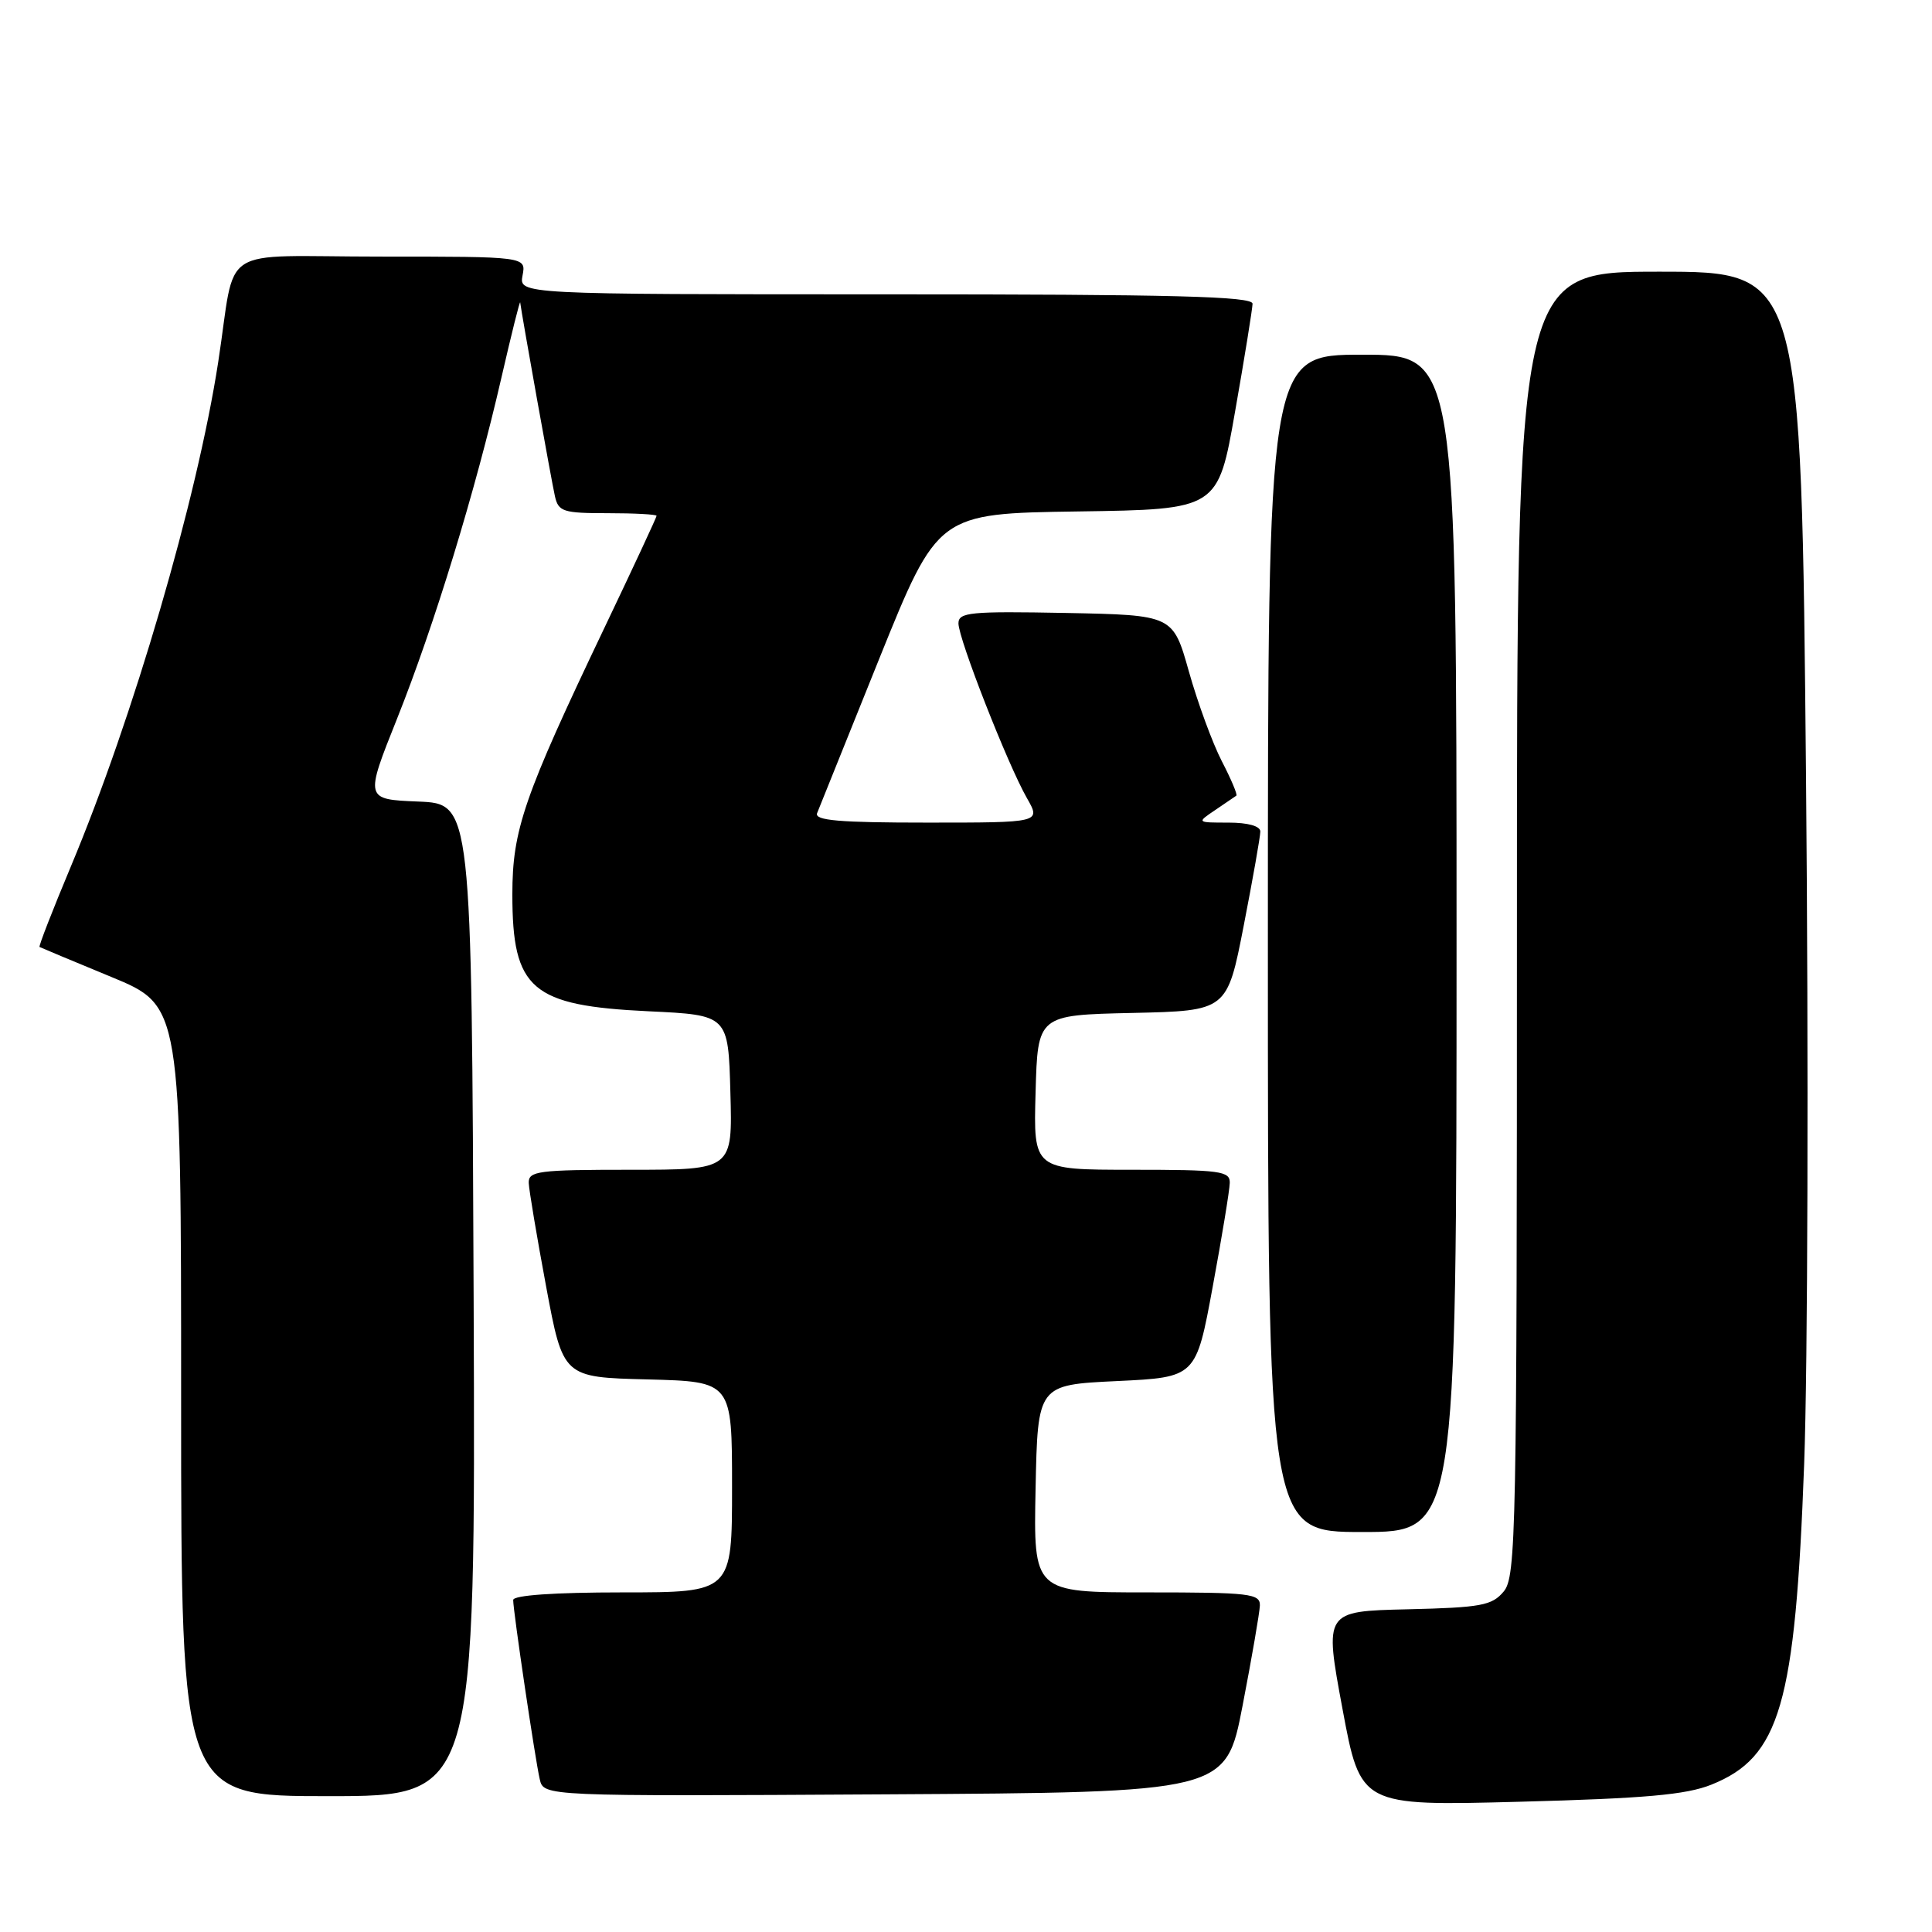 <?xml version="1.0" encoding="UTF-8" standalone="no"?>
<!DOCTYPE svg PUBLIC "-//W3C//DTD SVG 1.1//EN" "http://www.w3.org/Graphics/SVG/1.1/DTD/svg11.dtd" >
<svg xmlns="http://www.w3.org/2000/svg" xmlns:xlink="http://www.w3.org/1999/xlink" version="1.1" viewBox="0 0 256 256">
 <g >
 <path fill="currentColor"
d=" M 226.76 236.48 C 235.87 232.83 237.88 225.90 239.06 194.00 C 239.54 181.07 239.65 140.24 239.31 103.25 C 238.68 36.00 238.68 36.00 219.84 36.00 C 201.00 36.00 201.00 36.00 201.00 122.39 C 201.00 203.20 200.89 208.91 199.25 210.88 C 197.70 212.74 196.27 213.01 186.49 213.24 C 175.48 213.50 175.48 213.50 177.88 226.40 C 180.28 239.30 180.28 239.30 201.39 238.74 C 217.98 238.30 223.41 237.82 226.76 236.48 Z  M 62.76 172.25 C 62.50 106.50 62.50 106.50 55.42 106.21 C 48.34 105.92 48.34 105.92 52.62 95.21 C 57.56 82.83 63.00 65.04 66.45 50.00 C 67.78 44.22 68.89 39.76 68.93 40.08 C 69.13 41.71 73.09 63.82 73.53 65.75 C 73.99 67.80 74.62 68.00 80.52 68.00 C 84.08 68.00 87.00 68.16 87.00 68.35 C 87.00 68.54 83.91 75.18 80.13 83.10 C 69.38 105.63 67.89 109.96 67.89 118.52 C 67.89 131.11 70.40 133.26 85.95 134.00 C 96.50 134.50 96.50 134.50 96.78 144.75 C 97.07 155.00 97.07 155.00 83.53 155.00 C 71.29 155.00 70.01 155.17 70.06 156.75 C 70.10 157.71 71.14 163.90 72.37 170.50 C 74.61 182.50 74.61 182.50 85.81 182.78 C 97.00 183.07 97.00 183.07 97.00 197.03 C 97.00 211.00 97.00 211.00 82.50 211.00 C 73.44 211.00 68.00 211.38 68.00 212.01 C 68.00 213.49 70.91 233.13 71.52 235.76 C 72.04 238.02 72.04 238.02 117.24 237.76 C 162.43 237.50 162.43 237.50 164.65 226.00 C 165.87 219.68 166.90 213.71 166.94 212.75 C 166.99 211.16 165.64 211.00 151.97 211.00 C 136.94 211.00 136.94 211.00 137.22 197.25 C 137.50 183.50 137.50 183.50 147.99 183.00 C 158.48 182.50 158.48 182.50 160.69 170.50 C 161.91 163.90 162.93 157.71 162.95 156.75 C 163.00 155.17 161.73 155.00 149.97 155.00 C 136.93 155.00 136.93 155.00 137.22 144.75 C 137.50 134.50 137.50 134.50 150.05 134.22 C 162.60 133.94 162.60 133.94 164.80 122.65 C 166.01 116.44 167.00 110.83 167.00 110.18 C 167.00 109.46 165.36 109.00 162.78 109.00 C 158.55 109.00 158.55 109.00 161.03 107.33 C 162.39 106.41 163.64 105.56 163.82 105.43 C 164.00 105.30 163.13 103.24 161.89 100.85 C 160.66 98.46 158.70 93.12 157.54 89.00 C 155.43 81.50 155.43 81.50 141.22 81.22 C 128.55 80.98 127.00 81.13 127.00 82.60 C 127.00 84.65 133.54 101.33 136.07 105.75 C 137.93 109.00 137.93 109.00 122.86 109.00 C 111.21 109.00 107.90 108.72 108.27 107.75 C 108.54 107.06 112.25 97.85 116.51 87.27 C 124.27 68.04 124.27 68.04 142.83 67.77 C 161.39 67.50 161.39 67.50 163.66 54.50 C 164.92 47.35 165.95 40.94 165.97 40.25 C 165.99 39.27 155.63 39.00 117.38 39.00 C 68.77 39.00 68.77 39.00 69.24 36.50 C 69.72 34.00 69.72 34.00 50.41 34.00 C 28.44 34.00 31.37 32.09 28.91 48.00 C 26.11 66.15 17.64 95.12 9.39 114.81 C 6.97 120.59 5.10 125.39 5.24 125.48 C 5.38 125.56 9.66 127.35 14.75 129.45 C 24.00 133.27 24.00 133.27 24.00 185.64 C 24.00 238.00 24.00 238.00 43.51 238.00 C 63.01 238.00 63.01 238.00 62.76 172.25 Z  M 193.00 125.00 C 193.00 47.00 193.00 47.00 180.50 47.00 C 168.00 47.00 168.00 47.00 168.00 125.00 C 168.00 203.00 168.00 203.00 180.50 203.00 C 193.00 203.00 193.00 203.00 193.00 125.00 Z "/>
</g>
</svg>